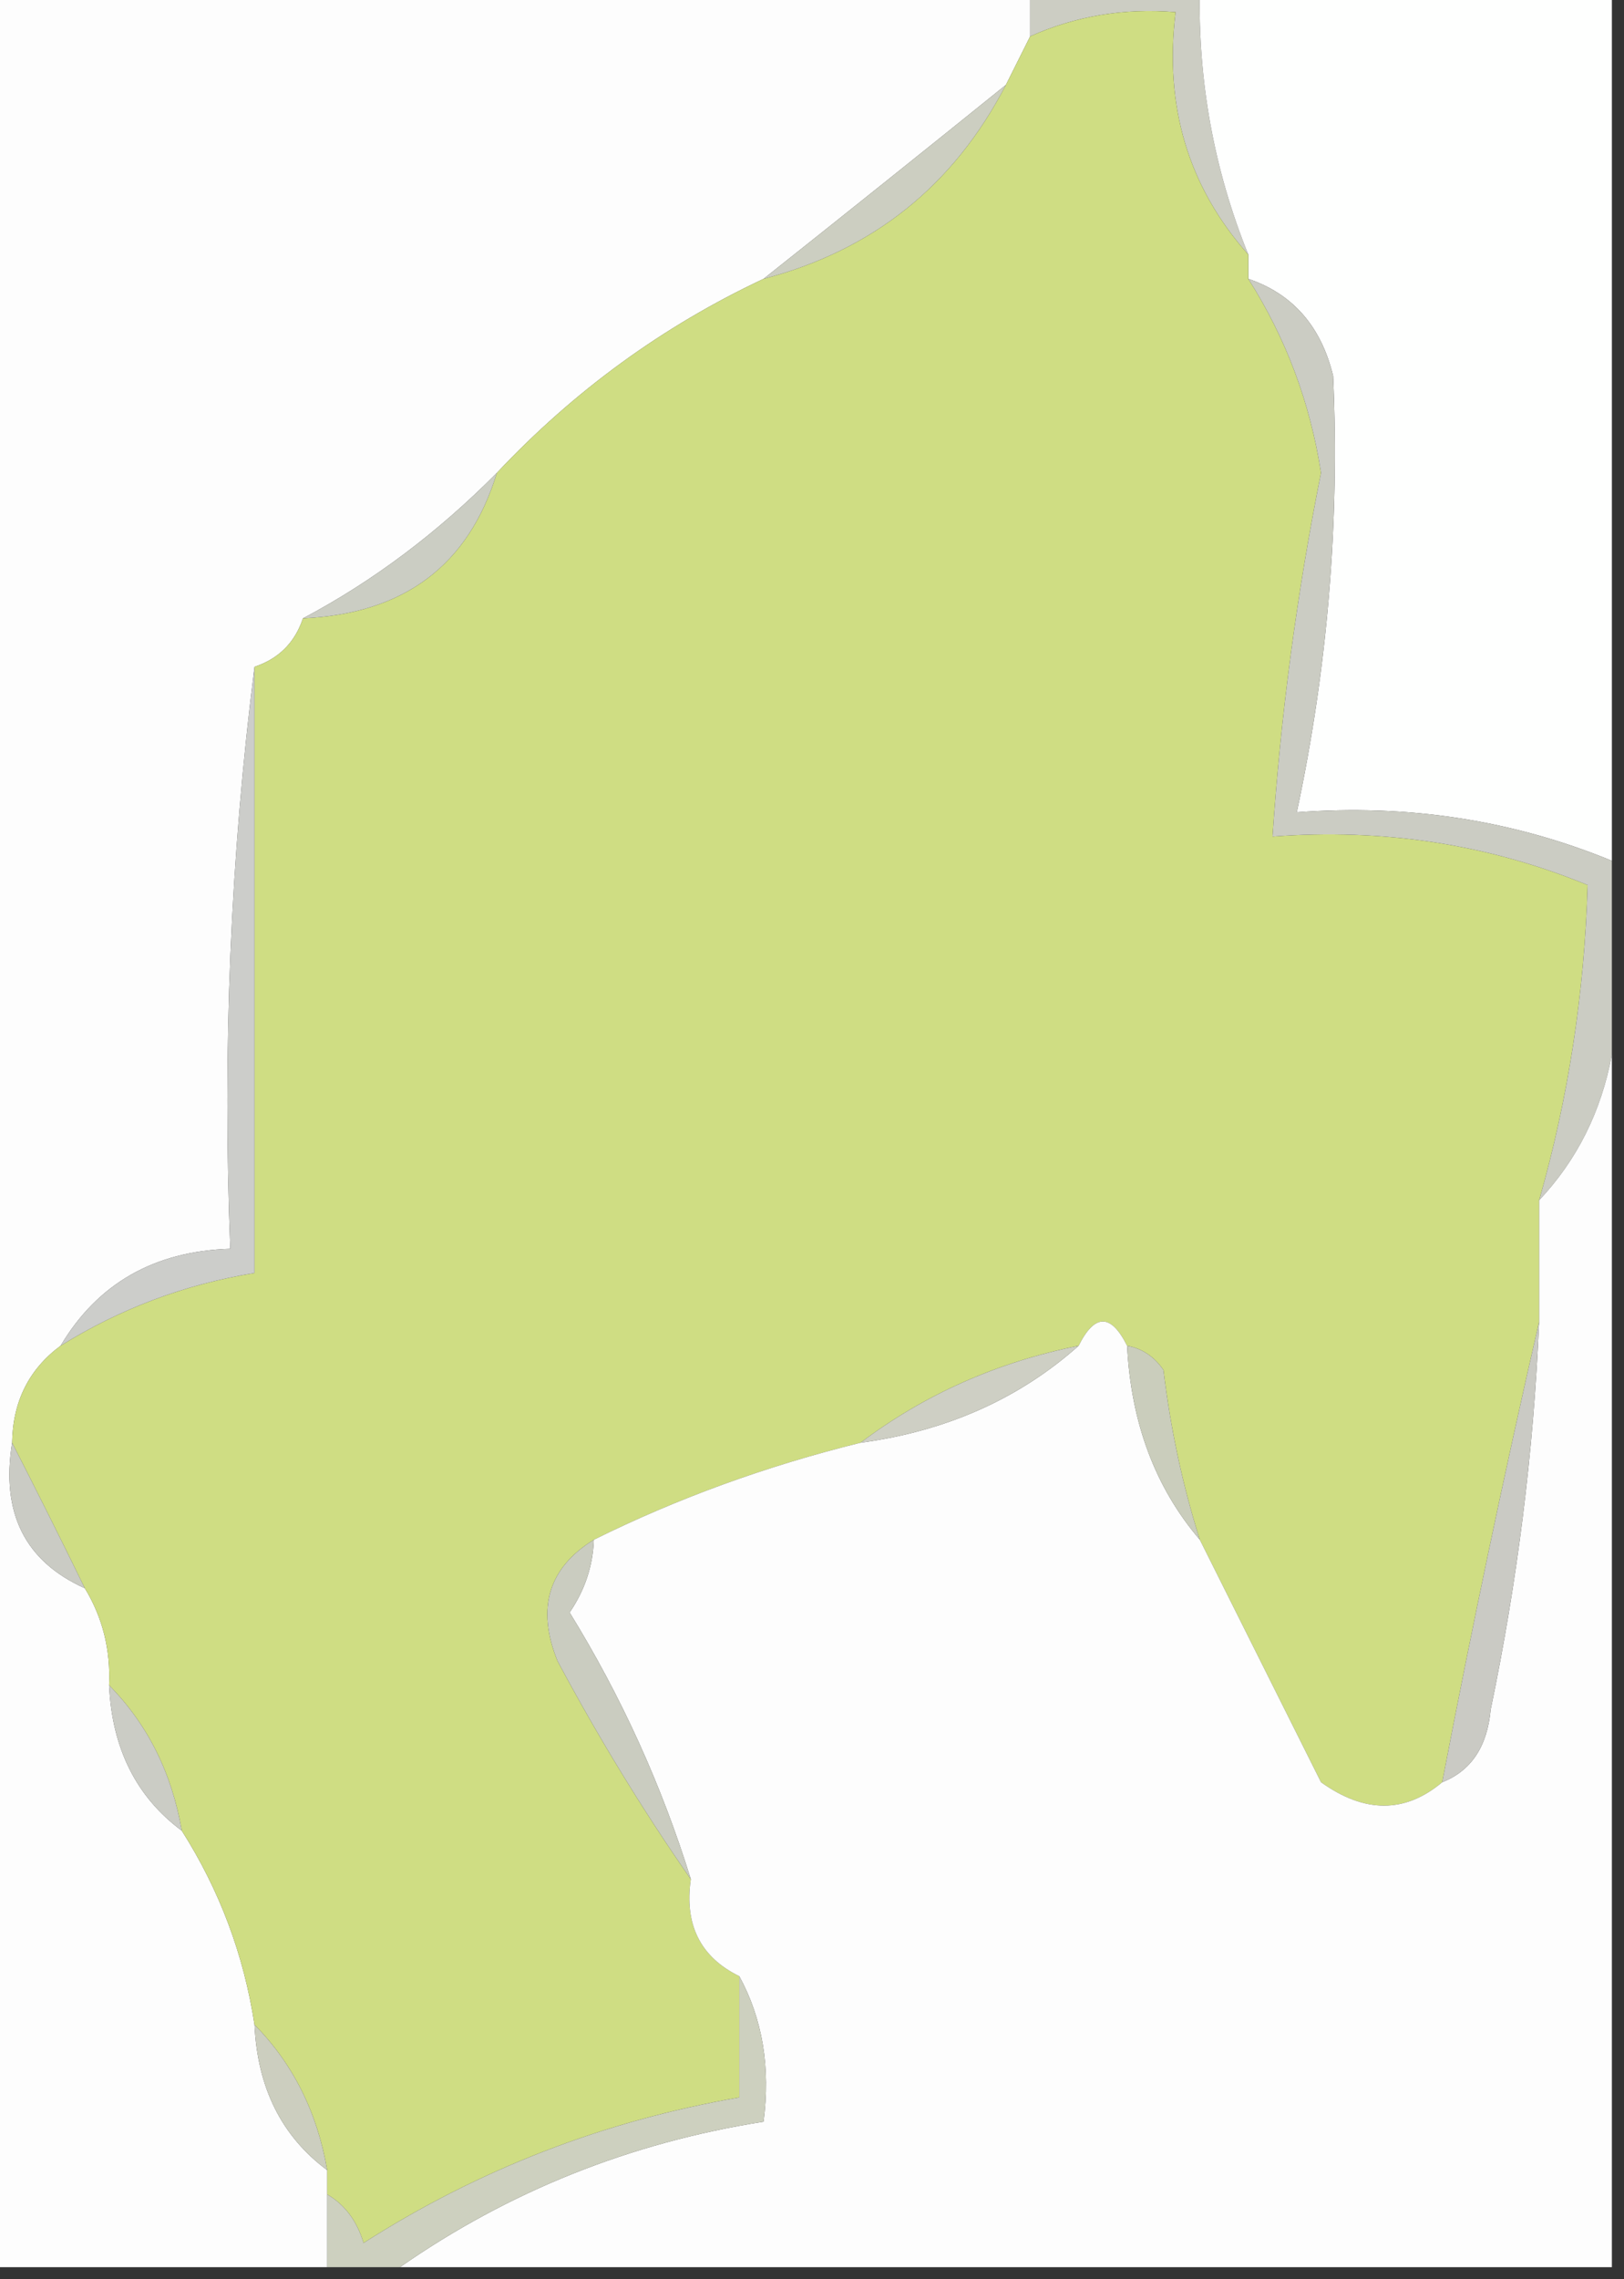 <?xml version="1.0" encoding="UTF-8"?>
<!DOCTYPE svg PUBLIC "-//W3C//DTD SVG 1.1//EN" "http://www.w3.org/Graphics/SVG/1.1/DTD/svg11.dtd">
<svg xmlns="http://www.w3.org/2000/svg" version="1.1" width="67px" height="94px" style="shape-rendering:geometricPrecision; text-rendering:geometricPrecision; image-rendering:optimizeQuality; fill-rule:evenodd; clip-rule:evenodd" xmlns:xlink="http://www.w3.org/1999/xlink">
<rect width="100%" height="100%" fill="#333333" stroke="none"/>
<g><path style="opacity:1" fill="#fdfdfd" d="M -0.5,-0.5 C 13.833,-0.5 28.167,-0.5 42.5,-0.5C 42.5,0.167 42.5,0.833 42.5,1.5C 42.167,2.167 41.833,2.833 41.5,3.5C 38.118,6.227 34.785,8.894 31.5,11.5C 27.352,13.449 23.685,16.115 20.5,19.5C 18.048,21.974 15.382,23.974 12.5,25.5C 12.167,26.5 11.5,27.167 10.5,27.5C 9.508,35.316 9.174,43.316 9.5,51.5C 6.361,51.599 4.027,52.932 2.5,55.5C 1.194,56.467 0.527,57.801 0.5,59.5C 0.031,62.393 1.031,64.393 3.5,65.5C 4.234,66.708 4.567,68.041 4.5,69.5C 4.621,72.105 5.621,74.105 7.5,75.5C 9.06,77.954 10.06,80.62 10.5,83.5C 10.621,86.105 11.621,88.105 13.5,89.5C 13.5,89.833 13.5,90.167 13.5,90.5C 13.5,91.5 13.5,92.5 13.5,93.5C 8.833,93.5 4.167,93.5 -0.5,93.5C -0.5,62.167 -0.5,30.833 -0.5,-0.5 Z"/></g>
<g><path style="opacity:1" fill="#cccdc3" d="M 42.5,-0.5 C 44.833,-0.5 47.167,-0.5 49.5,-0.5C 49.416,3.331 50.083,6.998 51.5,10.5C 49.024,7.712 48.024,4.378 48.5,0.5C 46.379,0.325 44.379,0.659 42.5,1.5C 42.5,0.833 42.5,0.167 42.5,-0.5 Z"/></g>
<g><path style="opacity:1" fill="#fefffe" d="M 49.5,-0.5 C 55.167,-0.5 60.833,-0.5 66.5,-0.5C 66.5,11.5 66.5,23.5 66.5,35.5C 62.412,33.82 58.079,33.153 53.5,33.5C 54.771,27.55 55.271,21.55 55,15.5C 54.502,13.456 53.335,12.122 51.5,11.5C 51.5,11.167 51.5,10.833 51.5,10.5C 50.083,6.998 49.416,3.331 49.5,-0.5 Z"/></g>
<g><path style="opacity:1" fill="#cfdd83" d="M 51.5,10.5 C 51.5,10.833 51.5,11.167 51.5,11.5C 53.053,13.942 54.053,16.609 54.5,19.5C 53.506,24.465 52.839,29.465 52.5,34.5C 57.079,34.153 61.412,34.82 65.5,36.5C 65.369,40.952 64.702,45.286 63.5,49.5C 63.5,51.167 63.5,52.833 63.5,54.5C 62.071,60.72 60.737,67.054 59.5,73.5C 57.965,74.788 56.298,74.788 54.5,73.5C 52.82,70.14 51.153,66.807 49.5,63.5C 48.79,61.254 48.29,58.92 48,56.5C 47.617,55.944 47.117,55.611 46.5,55.5C 45.833,54.167 45.167,54.167 44.5,55.5C 41.141,56.174 38.141,57.508 35.5,59.5C 31.605,60.462 27.939,61.796 24.5,63.5C 22.623,64.659 22.123,66.326 23,68.5C 24.697,71.672 26.53,74.672 28.5,77.5C 28.229,79.38 28.896,80.713 30.5,81.5C 30.5,83.167 30.5,84.833 30.5,86.5C 24.919,87.466 19.753,89.466 15,92.5C 14.722,91.584 14.222,90.918 13.5,90.5C 13.5,90.167 13.5,89.833 13.5,89.5C 13.088,87.113 12.088,85.113 10.5,83.5C 10.06,80.62 9.06,77.954 7.5,75.5C 7.088,73.113 6.088,71.113 4.5,69.5C 4.567,68.041 4.234,66.708 3.5,65.5C 2.486,63.426 1.486,61.426 0.5,59.5C 0.527,57.801 1.194,56.467 2.5,55.5C 4.968,53.965 7.635,52.965 10.5,52.5C 10.5,44.167 10.5,35.833 10.5,27.5C 11.5,27.167 12.167,26.5 12.5,25.5C 16.667,25.316 19.334,23.316 20.5,19.5C 23.685,16.115 27.352,13.449 31.5,11.5C 36.01,10.325 39.344,7.658 41.5,3.5C 41.833,2.833 42.167,2.167 42.5,1.5C 44.379,0.659 46.379,0.325 48.5,0.5C 48.024,4.378 49.024,7.712 51.5,10.5 Z"/></g>
<g><path style="opacity:1" fill="#cccec1" d="M 41.5,3.5 C 39.344,7.658 36.01,10.325 31.5,11.5C 34.785,8.894 38.118,6.227 41.5,3.5 Z"/></g>
<g><path style="opacity:1" fill="#cbcdc3" d="M 20.5,19.5 C 19.334,23.316 16.667,25.316 12.5,25.5C 15.382,23.974 18.048,21.974 20.5,19.5 Z"/></g>
<g><path style="opacity:1" fill="#cccdca" d="M 10.5,27.5 C 10.5,35.833 10.5,44.167 10.5,52.5C 7.635,52.965 4.968,53.965 2.5,55.5C 4.027,52.932 6.361,51.599 9.5,51.5C 9.174,43.316 9.508,35.316 10.5,27.5 Z"/></g>
<g><path style="opacity:1" fill="#cbccc3" d="M 51.5,11.5 C 53.335,12.122 54.502,13.456 55,15.5C 55.271,21.55 54.771,27.55 53.5,33.5C 58.079,33.153 62.412,33.82 66.5,35.5C 66.5,38.167 66.5,40.833 66.5,43.5C 66.06,45.844 65.06,47.844 63.5,49.5C 64.702,45.286 65.369,40.952 65.5,36.5C 61.412,34.82 57.079,34.153 52.5,34.5C 52.839,29.465 53.506,24.465 54.5,19.5C 54.053,16.609 53.053,13.942 51.5,11.5 Z"/></g>
<g><path style="opacity:1" fill="#fdfdfd" d="M 66.5,43.5 C 66.5,60.167 66.5,76.833 66.5,93.5C 49.833,93.5 33.167,93.5 16.5,93.5C 20.997,90.368 25.997,88.368 31.5,87.5C 31.795,85.265 31.461,83.265 30.5,81.5C 28.896,80.713 28.229,79.38 28.5,77.5C 27.301,73.63 25.634,69.964 23.5,66.5C 24.127,65.583 24.461,64.583 24.5,63.5C 27.939,61.796 31.605,60.462 35.5,59.5C 39.038,59.024 42.038,57.691 44.5,55.5C 45.167,54.167 45.833,54.167 46.5,55.5C 46.661,58.68 47.661,61.346 49.5,63.5C 51.153,66.807 52.82,70.14 54.5,73.5C 56.298,74.788 57.965,74.788 59.5,73.5C 60.694,73.03 61.36,72.03 61.5,70.5C 62.603,65.214 63.27,59.881 63.5,54.5C 63.5,52.833 63.5,51.167 63.5,49.5C 65.06,47.844 66.06,45.844 66.5,43.5 Z"/></g>
<g><path style="opacity:1" fill="#cecfc4" d="M 44.5,55.5 C 42.038,57.691 39.038,59.024 35.5,59.5C 38.141,57.508 41.141,56.174 44.5,55.5 Z"/></g>
<g><path style="opacity:1" fill="#cacbc4" d="M 0.5,59.5 C 1.486,61.426 2.486,63.426 3.5,65.5C 1.031,64.393 0.031,62.393 0.5,59.5 Z"/></g>
<g><path style="opacity:1" fill="#cacdbc" d="M 46.5,55.5 C 47.117,55.611 47.617,55.944 48,56.5C 48.29,58.92 48.79,61.254 49.5,63.5C 47.661,61.346 46.661,58.68 46.5,55.5 Z"/></g>
<g><path style="opacity:1" fill="#cacac4" d="M 63.5,54.5 C 63.27,59.881 62.603,65.214 61.5,70.5C 61.36,72.03 60.694,73.03 59.5,73.5C 60.737,67.054 62.071,60.72 63.5,54.5 Z"/></g>
<g><path style="opacity:1" fill="#cbccc5" d="M 4.5,69.5 C 6.088,71.113 7.088,73.113 7.5,75.5C 5.621,74.105 4.621,72.105 4.5,69.5 Z"/></g>
<g><path style="opacity:1" fill="#caccc0" d="M 24.5,63.5 C 24.461,64.583 24.127,65.583 23.5,66.5C 25.634,69.964 27.301,73.63 28.5,77.5C 26.53,74.672 24.697,71.672 23,68.5C 22.123,66.326 22.623,64.659 24.5,63.5 Z"/></g>
<g><path style="opacity:1" fill="#cccebf" d="M 10.5,83.5 C 12.088,85.113 13.088,87.113 13.5,89.5C 11.621,88.105 10.621,86.105 10.5,83.5 Z"/></g>
<g><path style="opacity:1" fill="#cdd0bf" d="M 30.5,81.5 C 31.461,83.265 31.795,85.265 31.5,87.5C 25.997,88.368 20.997,90.368 16.5,93.5C 15.5,93.5 14.5,93.5 13.5,93.5C 13.5,92.5 13.5,91.5 13.5,90.5C 14.222,90.918 14.722,91.584 15,92.5C 19.753,89.466 24.919,87.466 30.5,86.5C 30.5,84.833 30.5,83.167 30.5,81.5 Z"/></g>
</svg>
